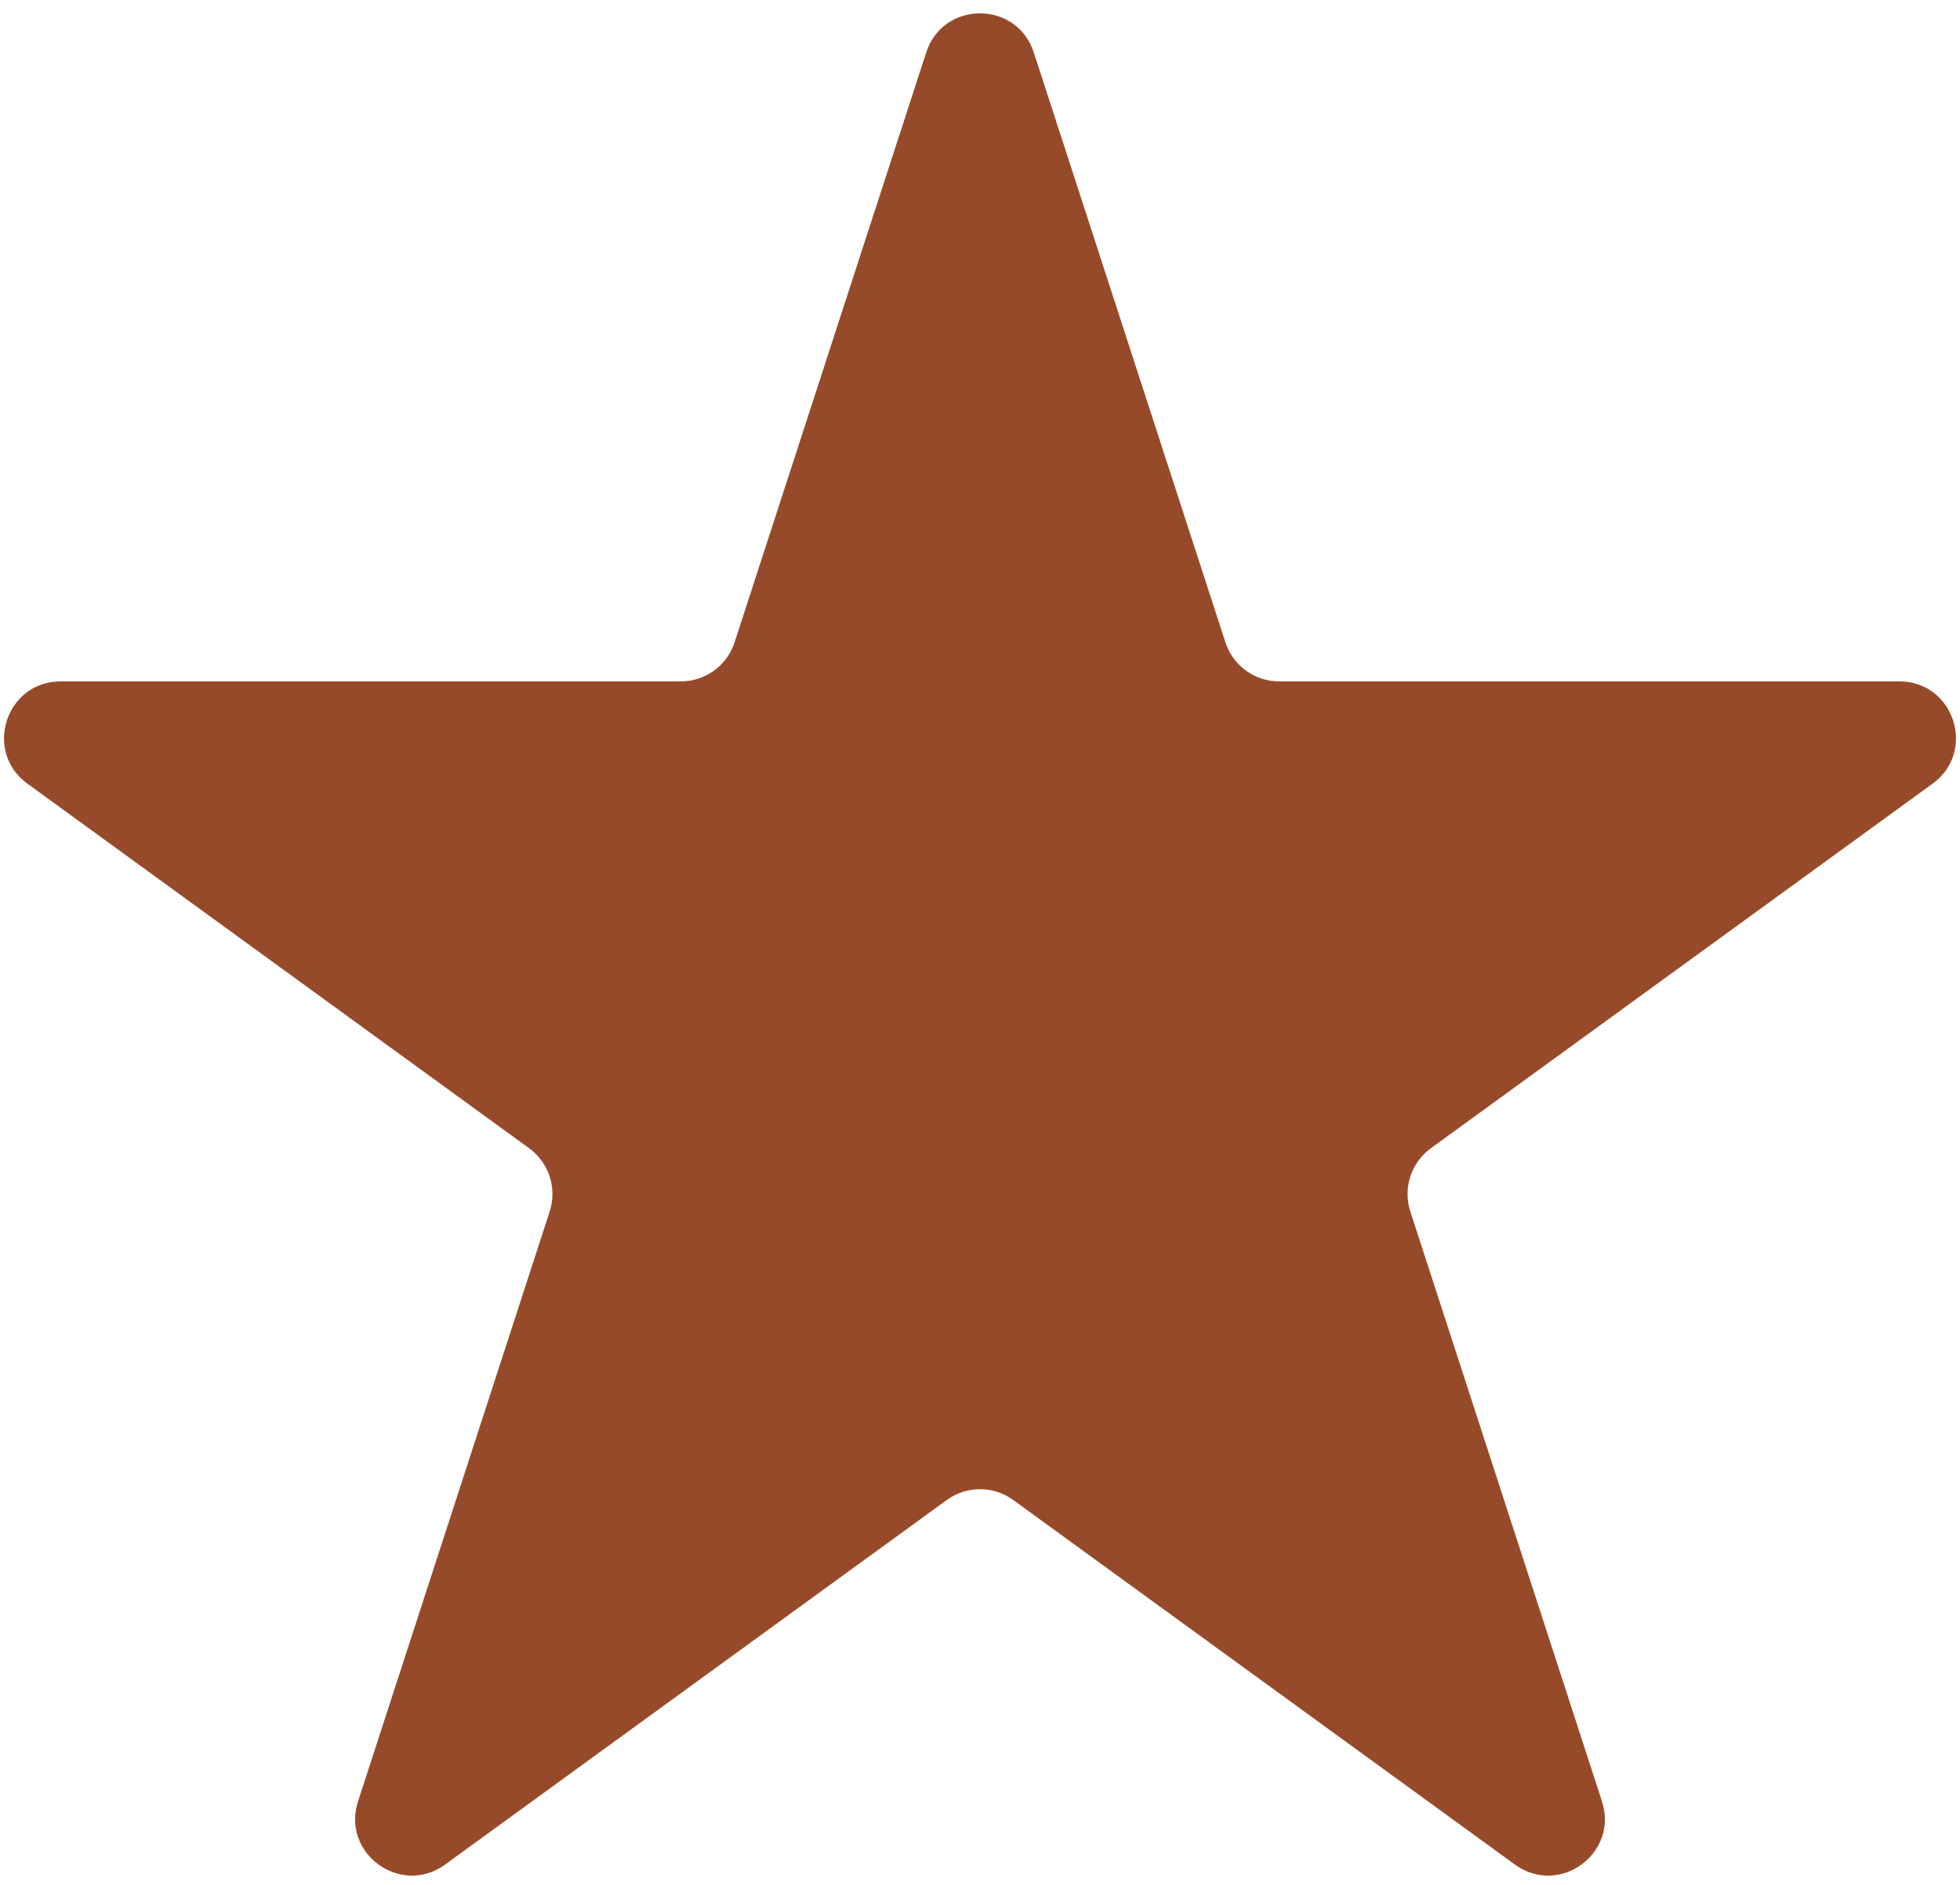 <svg width="104" height="100" viewBox="0 0 104 100" fill="none" xmlns="http://www.w3.org/2000/svg">
<path d="M49.147 2.781C50.045 0.017 53.955 0.017 54.853 2.781L65.022 34.077C65.423 35.313 66.575 36.15 67.875 36.15H100.781C103.688 36.15 104.896 39.869 102.545 41.577L75.923 60.919C74.871 61.683 74.431 63.037 74.833 64.273L85.002 95.569C85.9 98.333 82.736 100.631 80.385 98.923L53.763 79.581C52.712 78.817 51.288 78.817 50.237 79.581L23.615 98.923C21.264 100.631 18.1 98.333 18.998 95.569L29.167 64.273C29.569 63.037 29.129 61.683 28.077 60.919L1.455 41.577C-0.896 39.869 0.312 36.15 3.219 36.15H36.125C37.425 36.15 38.577 35.313 38.978 34.077L49.147 2.781Z" fill="#974A29"/>
</svg>
